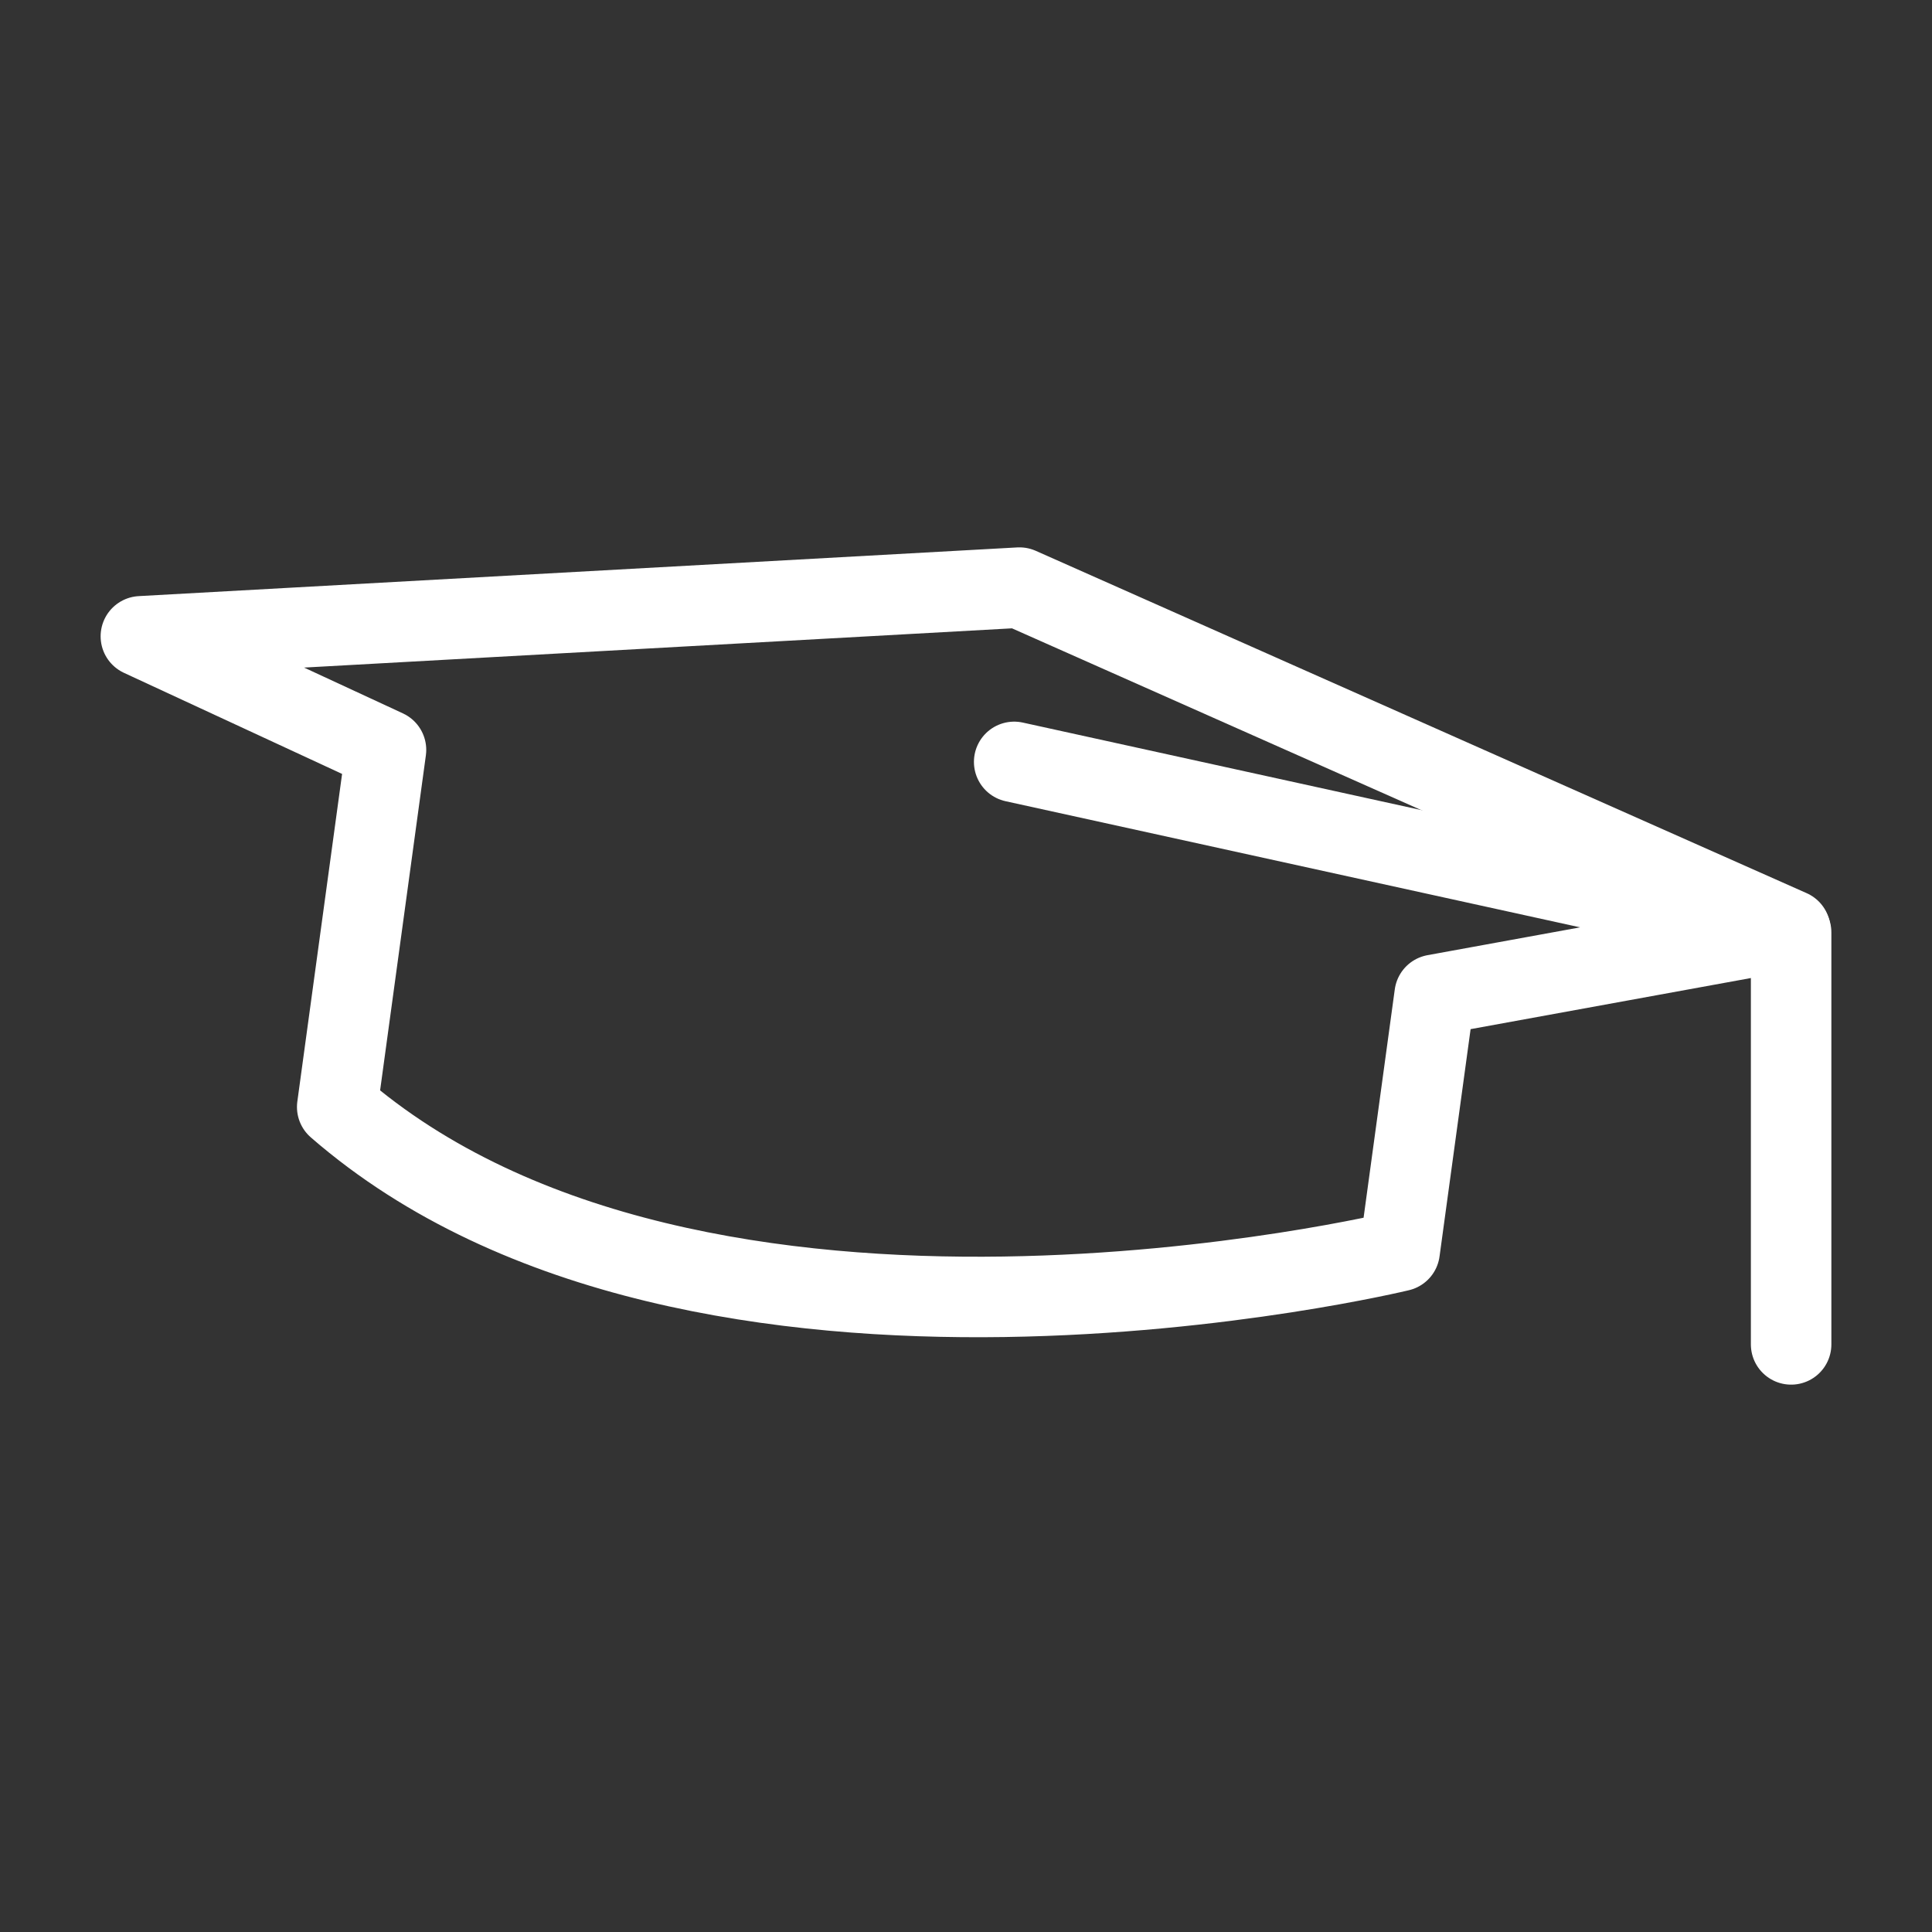<?xml version="1.0" encoding="UTF-8"?><svg id="a" xmlns="http://www.w3.org/2000/svg" viewBox="0 0 48 48"><rect x="0" y="0" width="48" height="48" fill="#333333" stroke="none"/><defs><style>.d{stroke-width:2px;fill:none;stroke:#fff;stroke-linecap:round;stroke-linejoin:round;}</style></defs><path id="b" class="d" d="m34.774,31.082l.87-6.367,8.836-1.611-19.152-8.505-21.828,1.21,6.09,2.822-1.212,8.872m26.396,3.579s-17.422,4.223-26.396-3.579"/><path id="c" class="d" d="m25.197,18.929l19.303,4.238v10.234"/></svg>